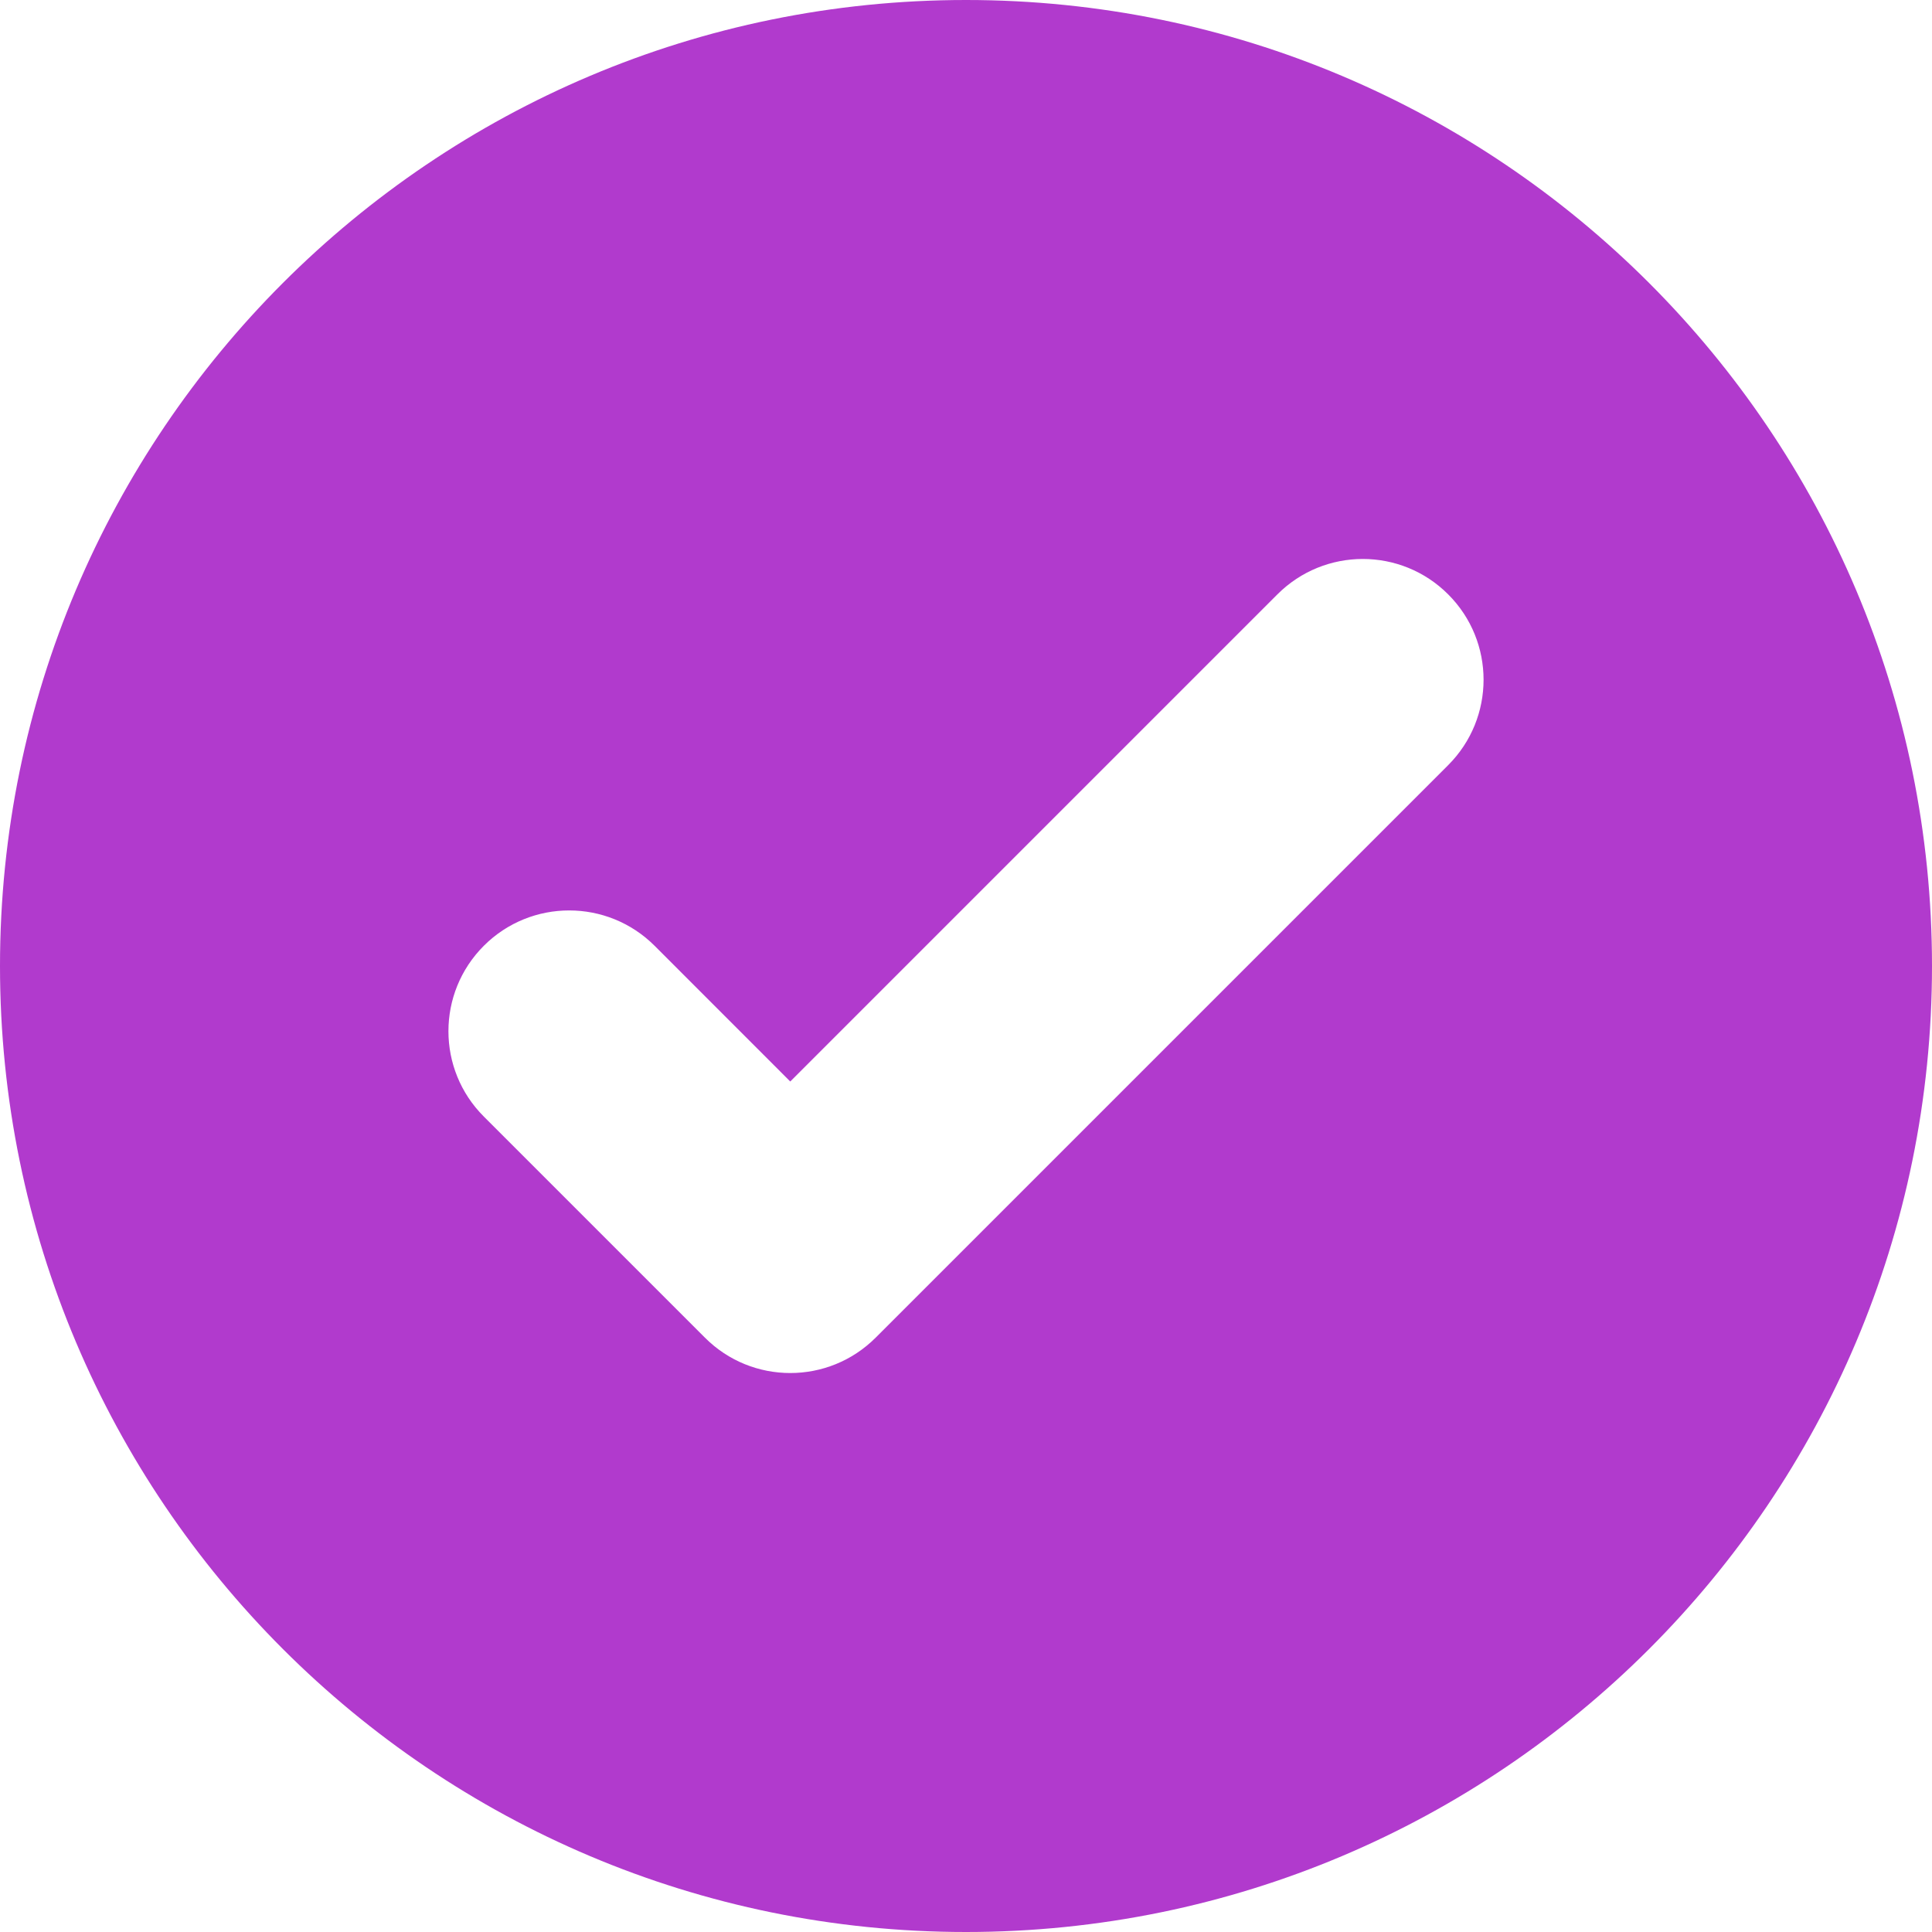 <svg width="28" height="28" viewBox="0 0 28 28" fill="none" xmlns="http://www.w3.org/2000/svg">
<path d="M14 0C6.268 0 0 6.268 0 14C0 21.732 6.268 28 14 28C21.732 28 28 21.732 28 14C28 6.268 21.732 0 14 0ZM20.988 11.089L12.691 19.386C12.349 19.728 11.901 19.899 11.453 19.899C11.005 19.899 10.557 19.728 10.216 19.386L7.012 16.182C6.328 15.499 6.328 14.391 7.012 13.707C7.695 13.024 8.803 13.024 9.487 13.707L11.453 15.674L18.513 8.614C19.197 7.93 20.305 7.93 20.988 8.614C21.672 9.297 21.672 10.405 20.988 11.089Z" fill="#B13ACD"/>
</svg>
